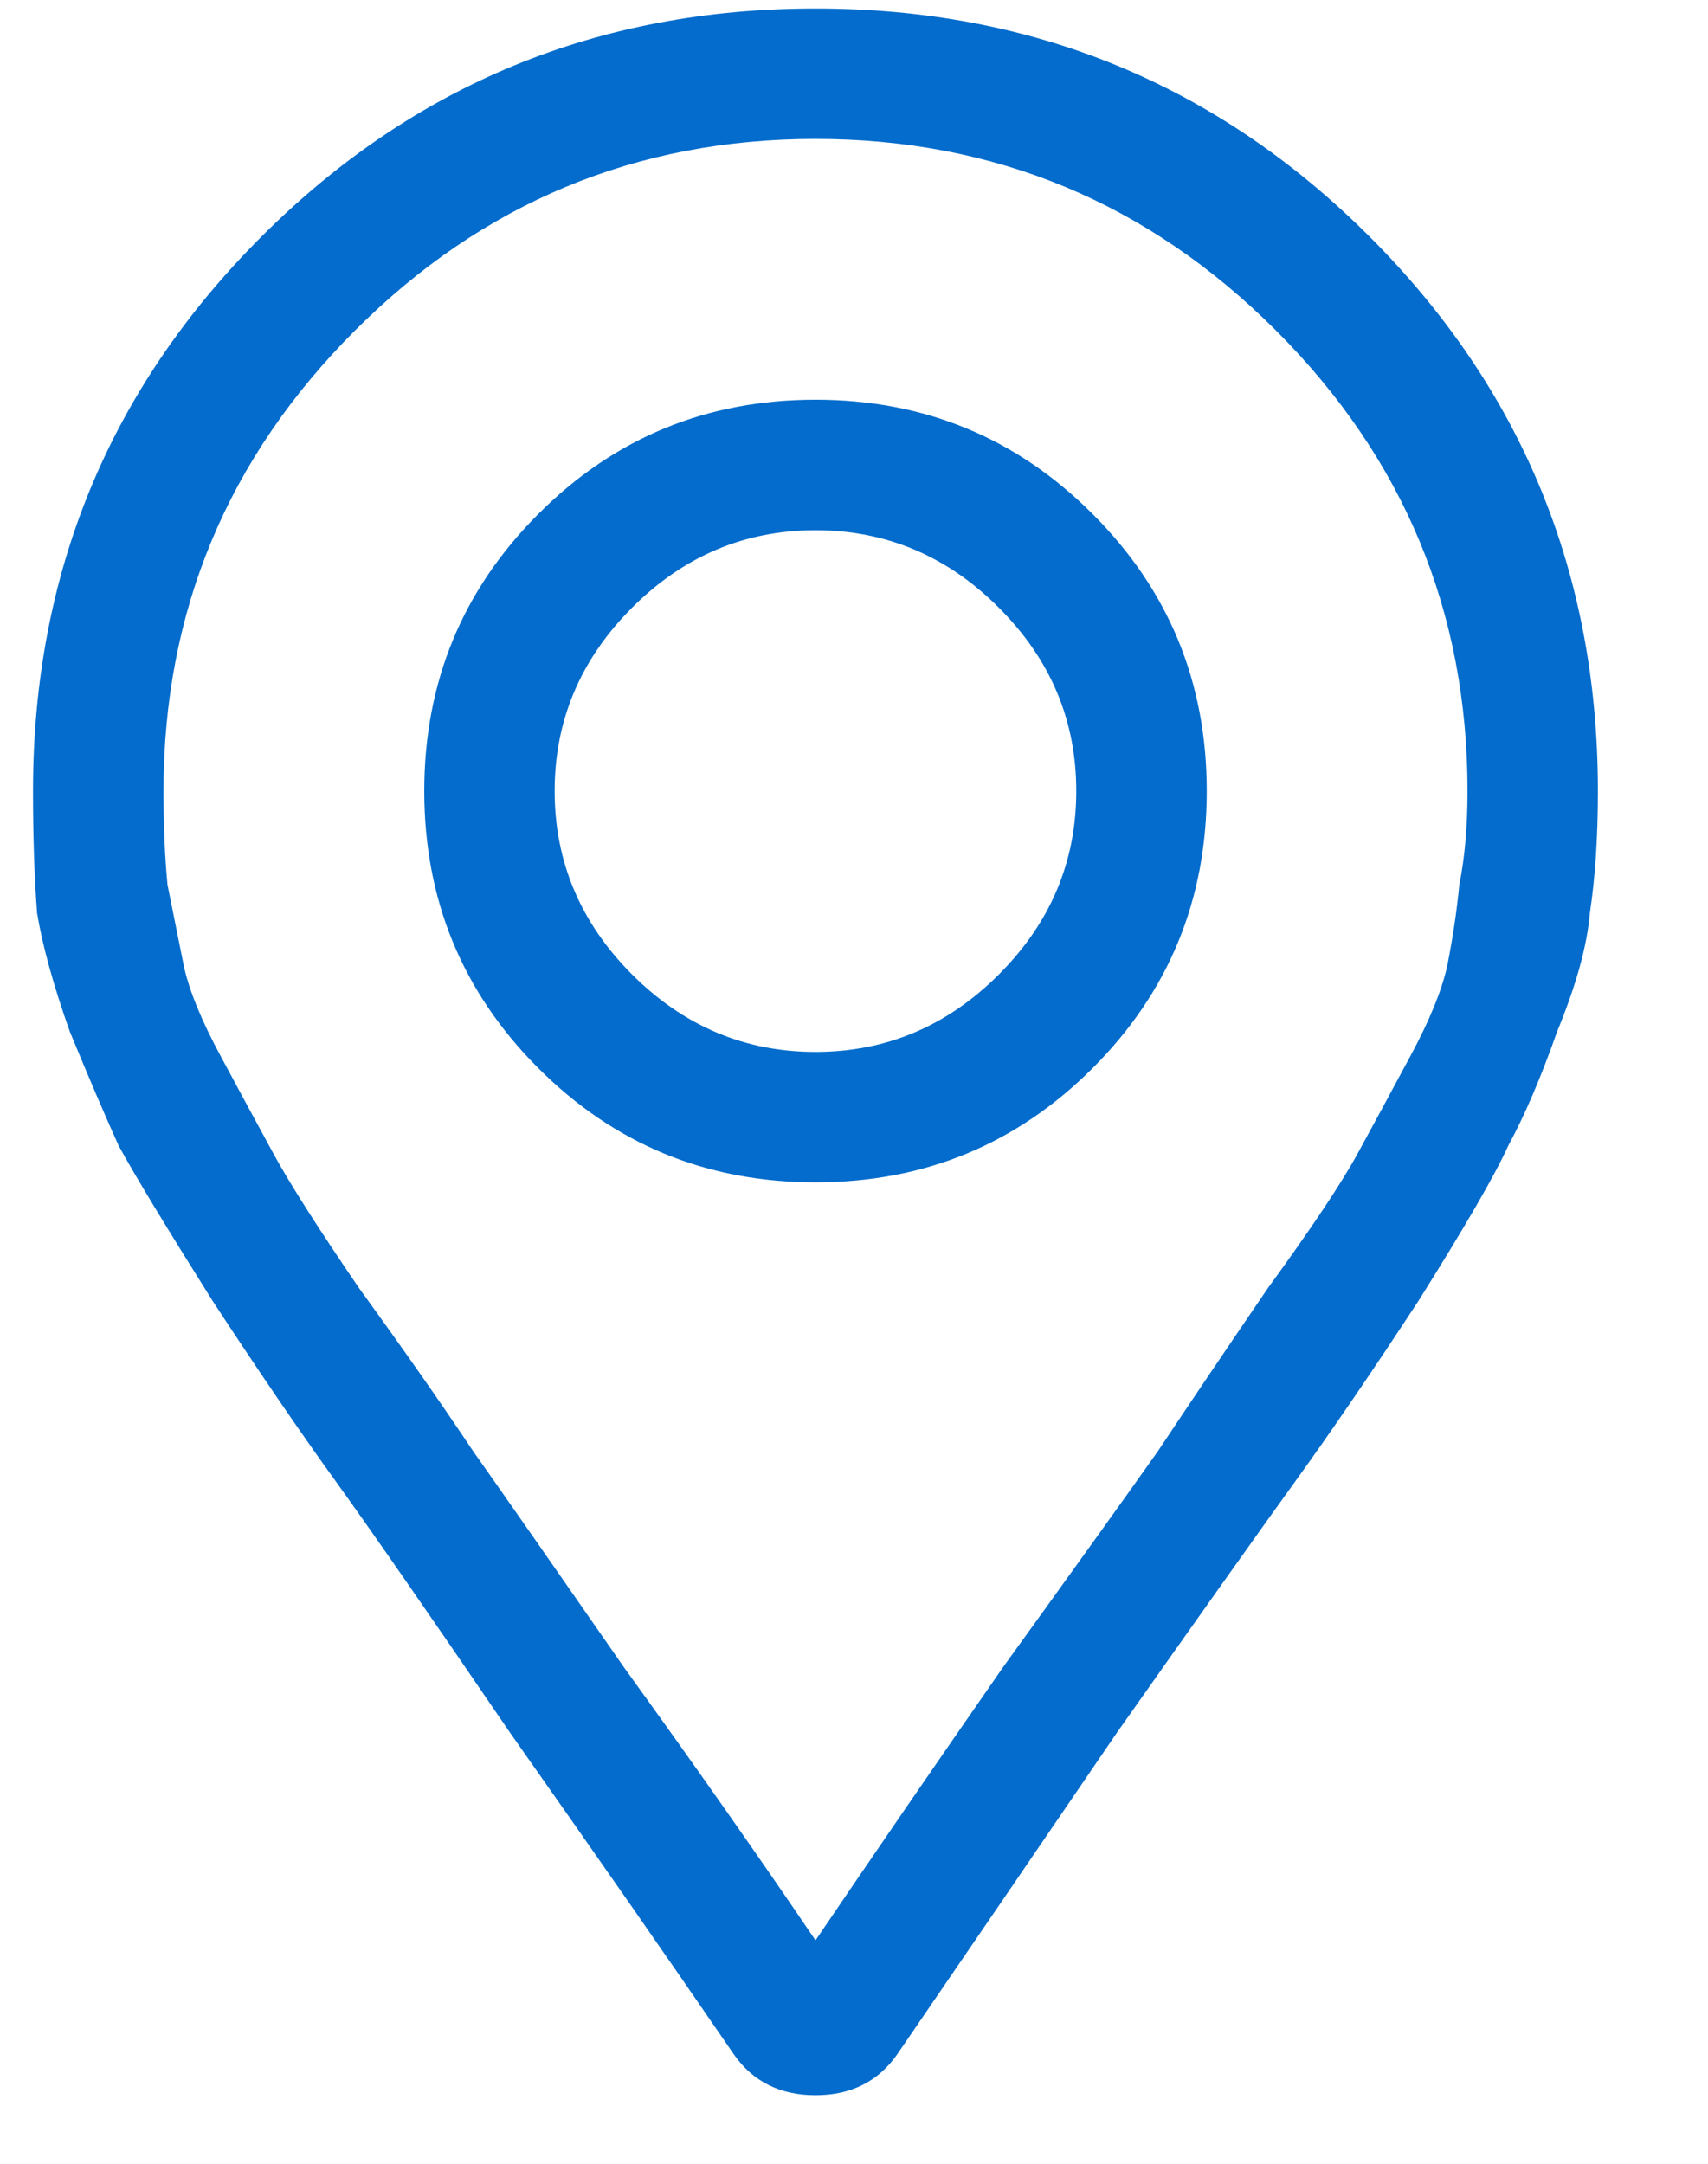 <svg width="15" height="19" viewBox="0 0 15 19" fill="none" xmlns="http://www.w3.org/2000/svg">
<path d="M4.728 4.513C5.396 3.844 6.207 3.51 7.162 3.51C8.116 3.51 8.927 3.844 9.595 4.513C10.264 5.181 10.598 5.992 10.598 6.946C10.598 7.9 10.264 8.712 9.595 9.38C8.927 10.048 8.116 10.382 7.162 10.382C6.207 10.382 5.396 10.048 4.728 9.38C4.06 8.712 3.726 7.9 3.726 6.946C3.726 5.992 4.06 5.181 4.728 4.513ZM5.551 8.557C6.005 9.01 6.541 9.237 7.162 9.237C7.782 9.237 8.319 9.01 8.772 8.557C9.226 8.103 9.452 7.566 9.452 6.946C9.452 6.326 9.226 5.789 8.772 5.336C8.319 4.882 7.782 4.656 7.162 4.656C6.541 4.656 6.005 4.882 5.551 5.336C5.098 5.789 4.871 6.326 4.871 6.946C4.871 7.566 5.098 8.103 5.551 8.557ZM2.295 2.079C3.631 0.743 5.253 0.075 7.162 0.075C9.071 0.075 10.693 0.743 12.029 2.079C13.365 3.415 14.033 5.037 14.033 6.946C14.033 7.352 14.009 7.71 13.962 8.02C13.938 8.306 13.842 8.652 13.675 9.058C13.532 9.463 13.389 9.797 13.246 10.06C13.127 10.322 12.864 10.775 12.459 11.42C12.053 12.04 11.695 12.565 11.385 12.994C11.075 13.424 10.55 14.163 9.81 15.213C9.094 16.263 8.45 17.205 7.878 18.041C7.711 18.279 7.472 18.398 7.162 18.398C6.852 18.398 6.613 18.279 6.446 18.041C5.873 17.205 5.217 16.263 4.478 15.213C3.762 14.163 3.249 13.424 2.939 12.994C2.629 12.565 2.271 12.04 1.865 11.42C1.46 10.775 1.185 10.322 1.042 10.06C0.923 9.797 0.78 9.463 0.613 9.058C0.469 8.652 0.374 8.306 0.326 8.02C0.302 7.71 0.29 7.352 0.29 6.946C0.29 5.037 0.959 3.415 2.295 2.079ZM7.162 17.038C7.663 16.299 8.212 15.499 8.808 14.641C9.428 13.782 9.882 13.149 10.168 12.744C10.454 12.314 10.776 11.837 11.134 11.312C11.516 10.787 11.778 10.394 11.922 10.131C12.065 9.869 12.22 9.583 12.387 9.272C12.554 8.962 12.661 8.7 12.709 8.485C12.757 8.246 12.793 8.008 12.816 7.769C12.864 7.531 12.888 7.256 12.888 6.946C12.888 5.371 12.327 4.023 11.206 2.902C10.085 1.781 8.736 1.22 7.162 1.22C5.587 1.22 4.239 1.781 3.118 2.902C1.996 4.023 1.436 5.371 1.436 6.946C1.436 7.256 1.448 7.531 1.471 7.769C1.519 8.008 1.567 8.246 1.615 8.485C1.662 8.7 1.77 8.962 1.937 9.272C2.104 9.583 2.259 9.869 2.402 10.131C2.545 10.394 2.796 10.787 3.154 11.312C3.535 11.837 3.869 12.314 4.156 12.744C4.442 13.149 4.883 13.782 5.48 14.641C6.1 15.499 6.661 16.299 7.162 17.038Z" fill="#036CCC"/>
</svg>
